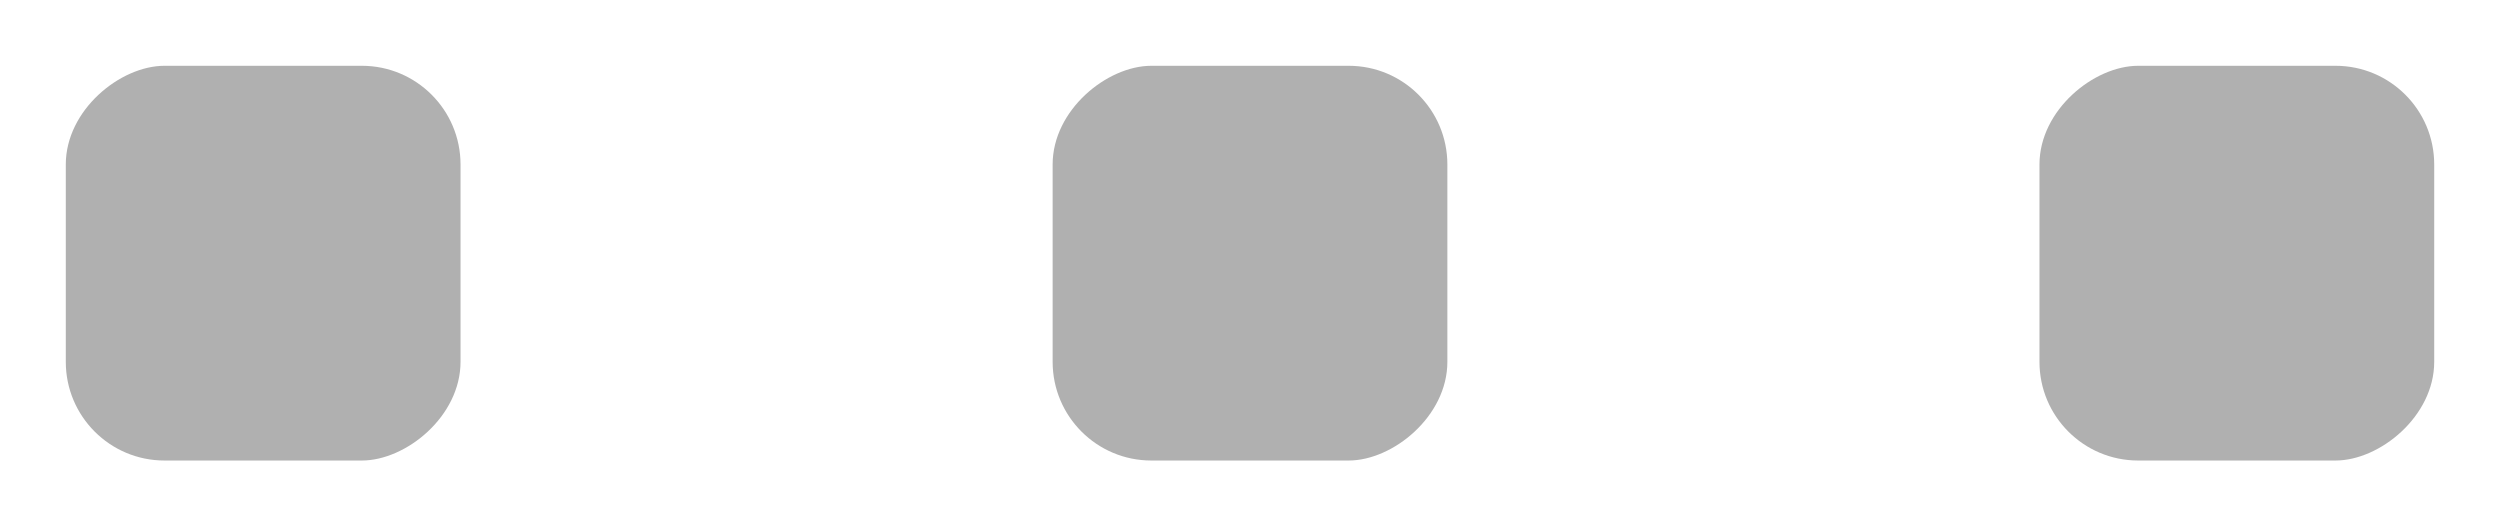 <svg width="19" height="4" viewBox="0 0 19 4" fill="none" xmlns="http://www.w3.org/2000/svg">
<rect x="11" y="0.5" width="3" height="3" rx="0.75" transform="rotate(90 11 0.5)" fill="#B0B0B0"/>
<rect x="18.5" y="0.5" width="3" height="3" rx="0.75" transform="rotate(90 18.5 0.5)" fill="#B0B0B0"/>
<rect x="3.5" y="0.5" width="3" height="3" rx="0.75" transform="rotate(90 3.5 0.5)" fill="#B0B0B0"/>
</svg>
